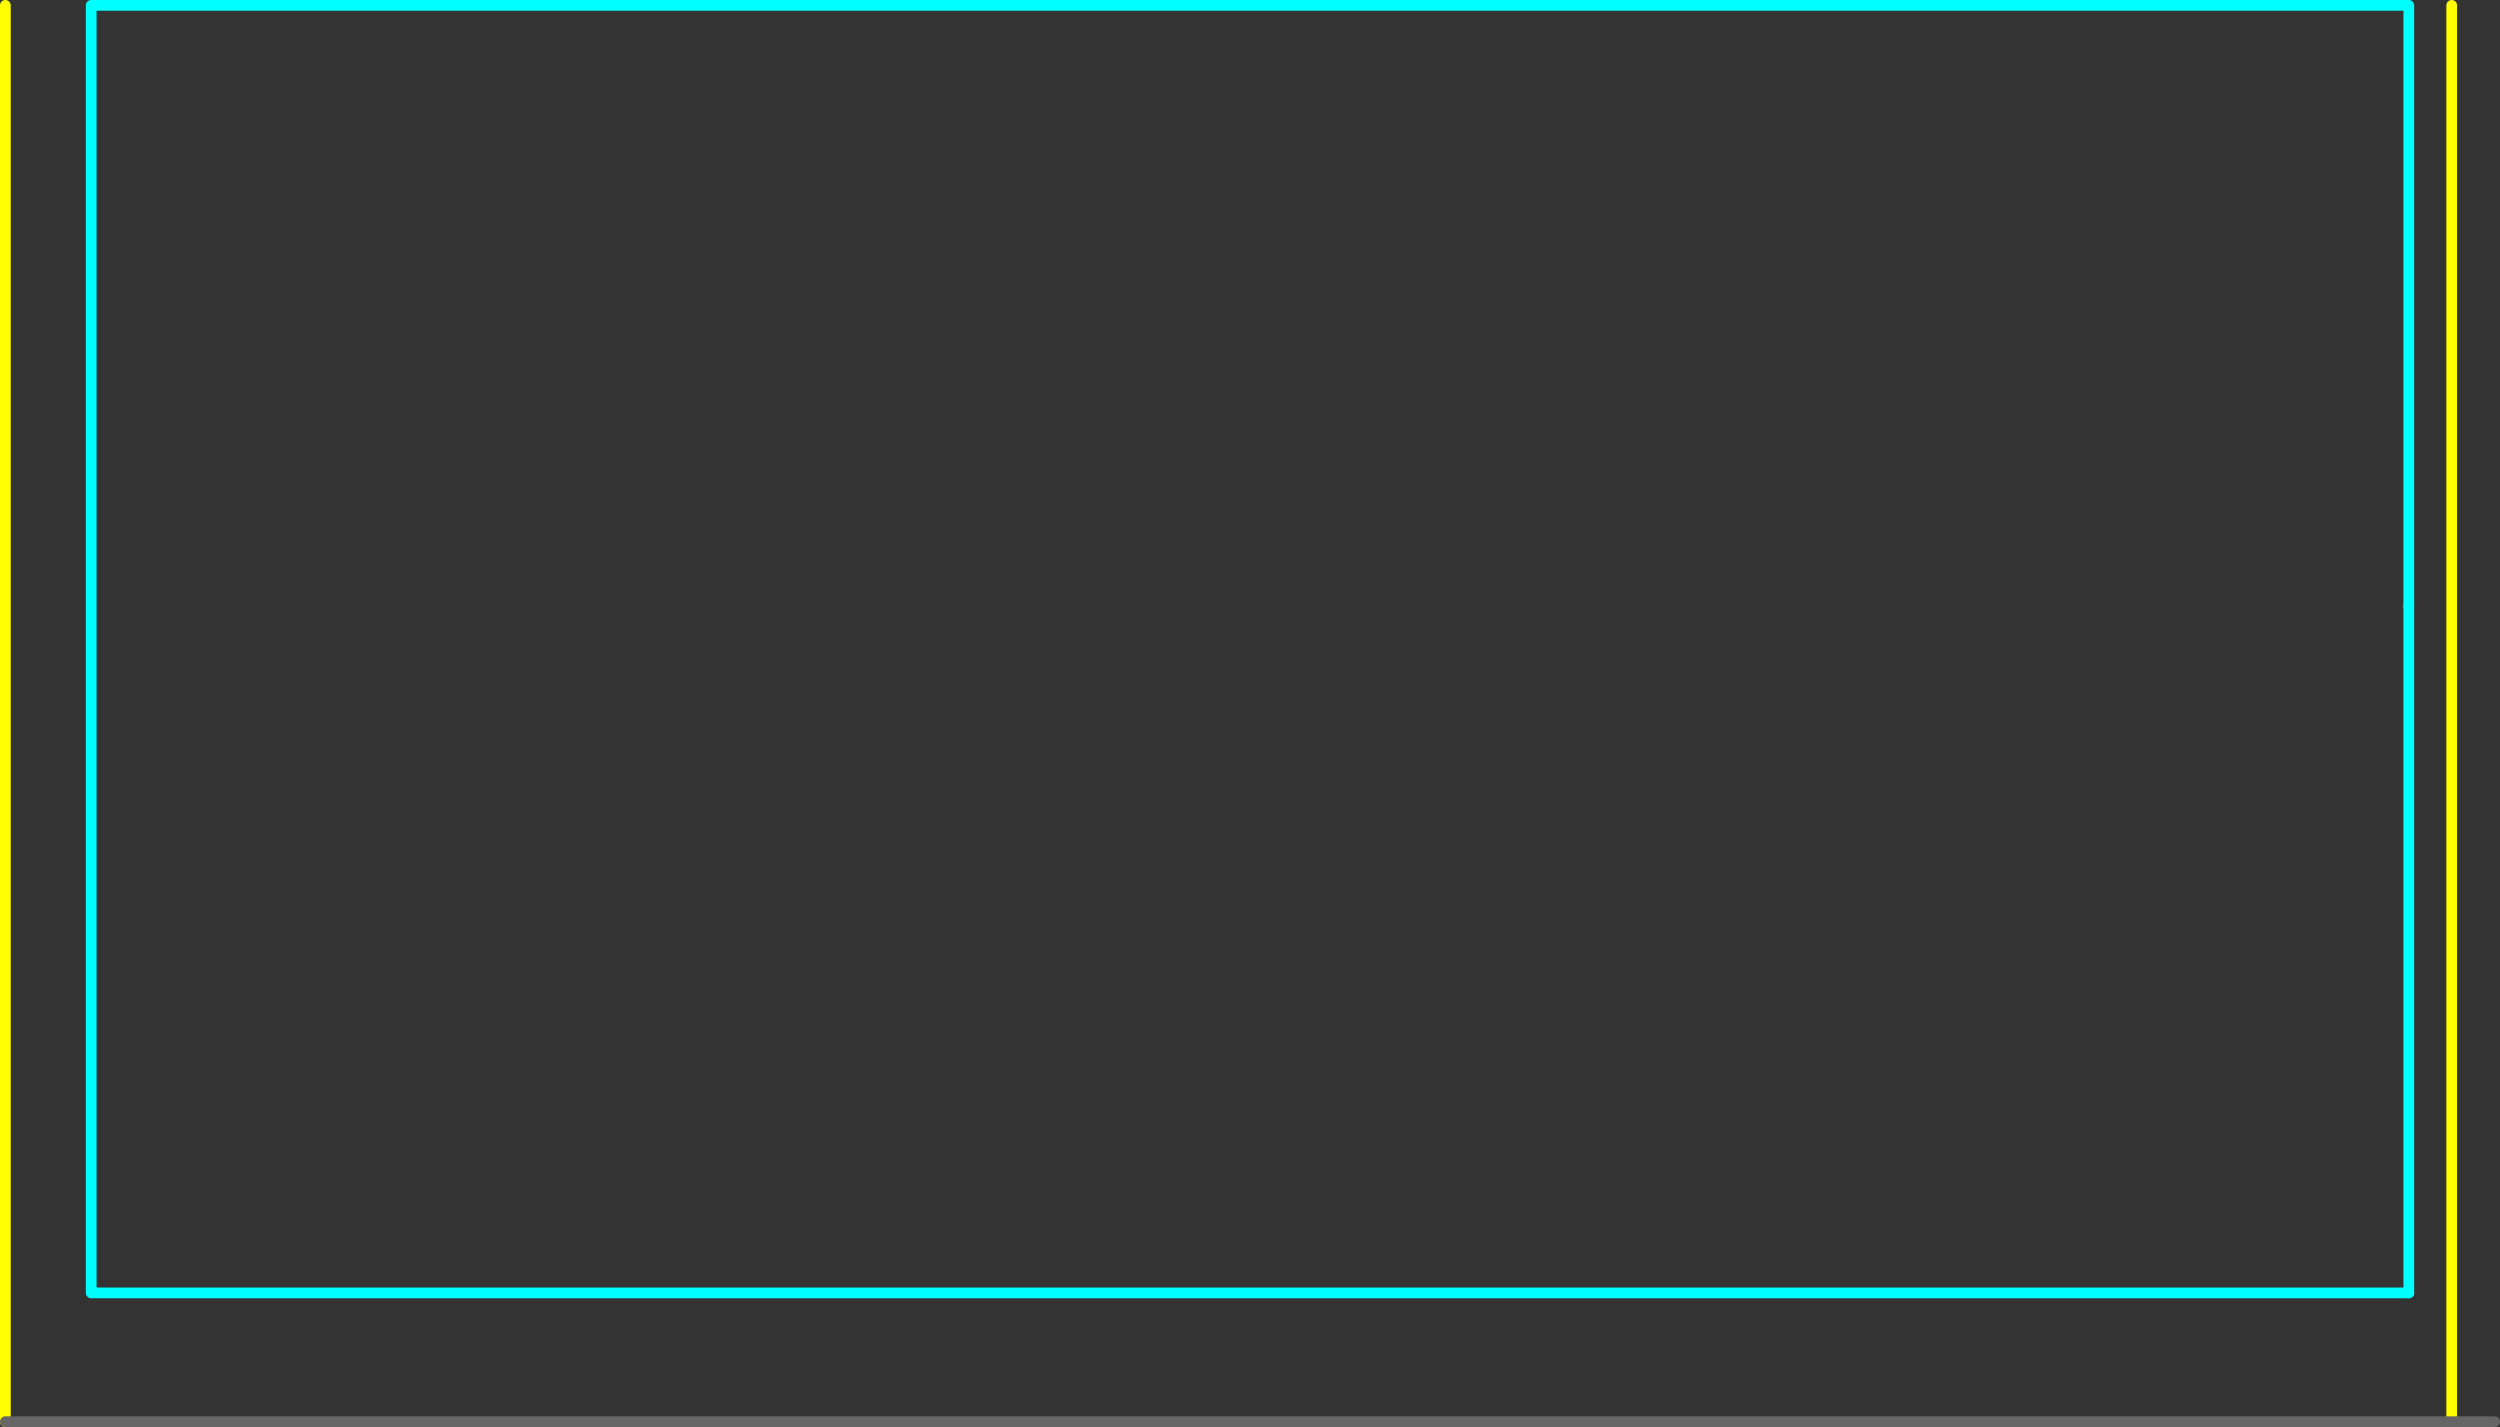 <?xml version="1.0" encoding="UTF-8" standalone="no"?>
<svg xmlns:ffdec="https://www.free-decompiler.com/flash" xmlns:xlink="http://www.w3.org/1999/xlink" ffdec:objectType="frame" height="665.0px" width="1165.0px" xmlns="http://www.w3.org/2000/svg">
  <rect width="100%" height="100%" fill="#333333" stroke="none"/>
  <g transform="matrix(1.0, 0.0, 0.0, 1.0, 322.5, 342.5)">
    <use ffdec:characterId="2688" height="665.0" transform="matrix(1.0, 0.0, 0.0, 1.0, -322.5, -342.5)" width="1145.0" xlink:href="#shape0"/>
    <use ffdec:characterId="2397" height="325.0" id="am_DoorLocal_UU" transform="matrix(1.0, 0.0, 0.0, 1.0, 797.5, -62.5)" width="5.0" xlink:href="#sprite0"/>
    <use ffdec:characterId="2689" height="5.0" transform="matrix(1.0, 0.0, 0.0, 1.0, -322.5, 317.5)" width="1165.0" xlink:href="#shape2"/>
  </g>
  <defs>
    <g id="shape0" transform="matrix(1.0, 0.0, 0.0, 1.0, 322.5, 342.5)">
      <path d="M800.0 -60.0 L800.0 -340.0 -280.0 -340.0 -280.0 120.0 -280.0 160.0 -280.0 260.0 800.0 260.0" fill="none" stroke="#00ffff" stroke-linecap="round" stroke-linejoin="round" stroke-width="5.0"/>
      <path d="M820.0 -340.0 L820.0 320.0 M-320.0 -340.0 L-320.0 320.0" fill="none" stroke="#ffff00" stroke-linecap="round" stroke-linejoin="round" stroke-width="5.0"/>
    </g>
    <g id="sprite0" transform="matrix(1.0, 0.0, 0.0, 1.0, 2.5, 82.5)">
      <use ffdec:characterId="2396" height="325.0" transform="matrix(1.0, 0.0, 0.0, 1.0, -2.5, -82.5)" width="5.0" xlink:href="#shape1"/>
    </g>
    <g id="shape1" transform="matrix(1.0, 0.0, 0.0, 1.0, 2.5, 82.5)">
      <path d="M0.0 -80.0 L0.0 240.0" fill="none" stroke="#00ffff" stroke-linecap="round" stroke-linejoin="round" stroke-width="5.0"/>
    </g>
    <g id="shape2" transform="matrix(1.0, 0.0, 0.0, 1.0, 322.5, -317.5)">
      <path d="M-320.0 320.0 L840.0 320.0" fill="none" stroke="#666666" stroke-linecap="round" stroke-linejoin="round" stroke-width="5.0"/>
    </g>
  </defs>
</svg>
